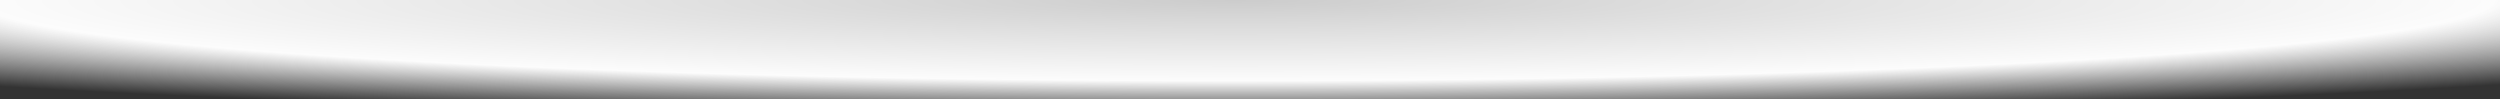 <?xml version="1.0" encoding="utf-8"?>
<!-- Generator: Adobe Illustrator 19.1.0, SVG Export Plug-In . SVG Version: 6.00 Build 0)  -->
<svg version="1.1" id="Layer_1" xmlns="http://www.w3.org/2000/svg" xmlns:xlink="http://www.w3.org/1999/xlink" x="0px" y="0px"
	 viewBox="-269 302.2 252 10" style="enable-background:new -269 302.2 252 10;" xml:space="preserve">
<rect x="-269" y="302.2" width="252" height="10" fill="#333333" stroke="none"/>
<style type="text/css">
	.st0{fill:url(#SVGID_1_);}
</style>
<radialGradient id="SVGID_1_" cx="133.512" cy="-16448.715" r="184.226" gradientTransform="matrix(1 0 0 -6.417923e-02 -278 -753.463)" gradientUnits="userSpaceOnUse">
	<stop  offset="0" style="stop-color:#CCCCCC"/>
	<stop  offset="0.689" style="stop-color:#FCFCFC"/>
	<stop  offset="1" style="stop-color:#FFFFFF;stop-opacity:0"/>
</radialGradient>
<rect x="-269" y="302.2" class="st0" width="252" height="10"/>
</svg>
